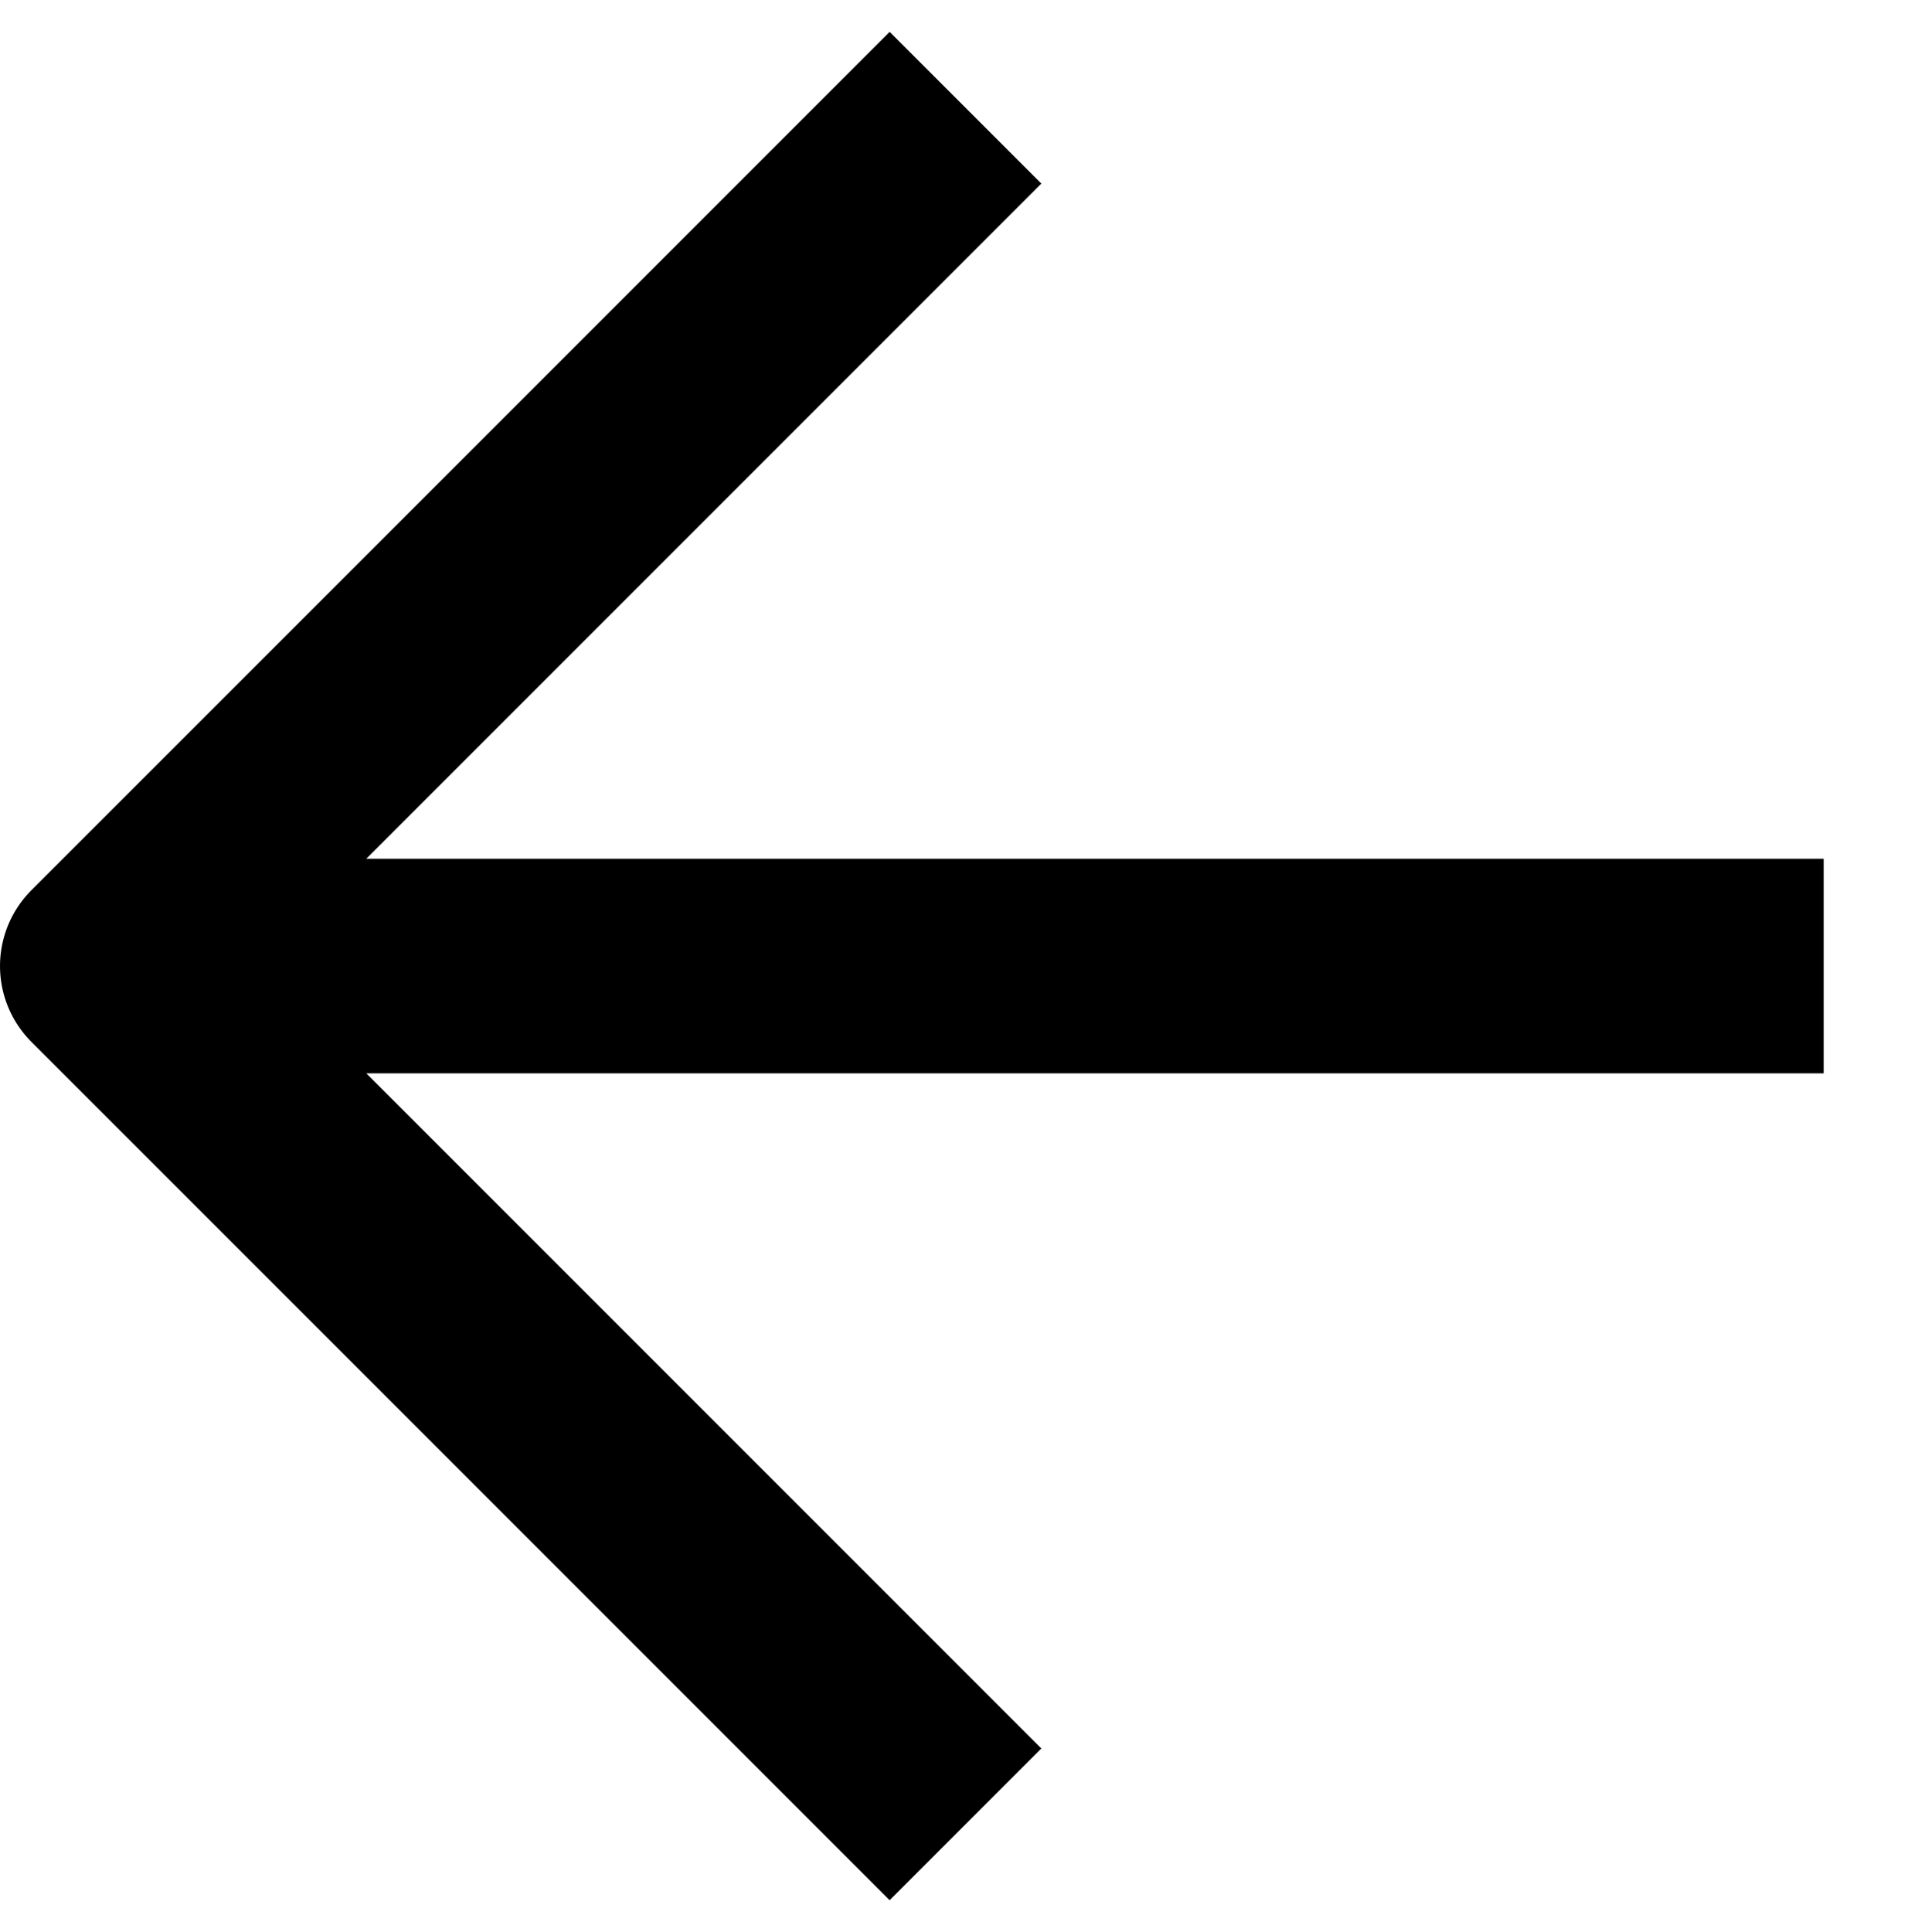 <svg width="27" height="27.012" viewBox="0 0 27 27.012" fill="none" xmlns="http://www.w3.org/2000/svg" xmlns:xlink="http://www.w3.org/1999/xlink">
	<defs/>
	<path id="Vector" d="M25.5 13.506L1.5 13.506M13.5 25.506L1.5 13.506L13.5 1.506" stroke="current" stroke-opacity="1" stroke-width="3" stroke-linejoin="round"/>
</svg>

